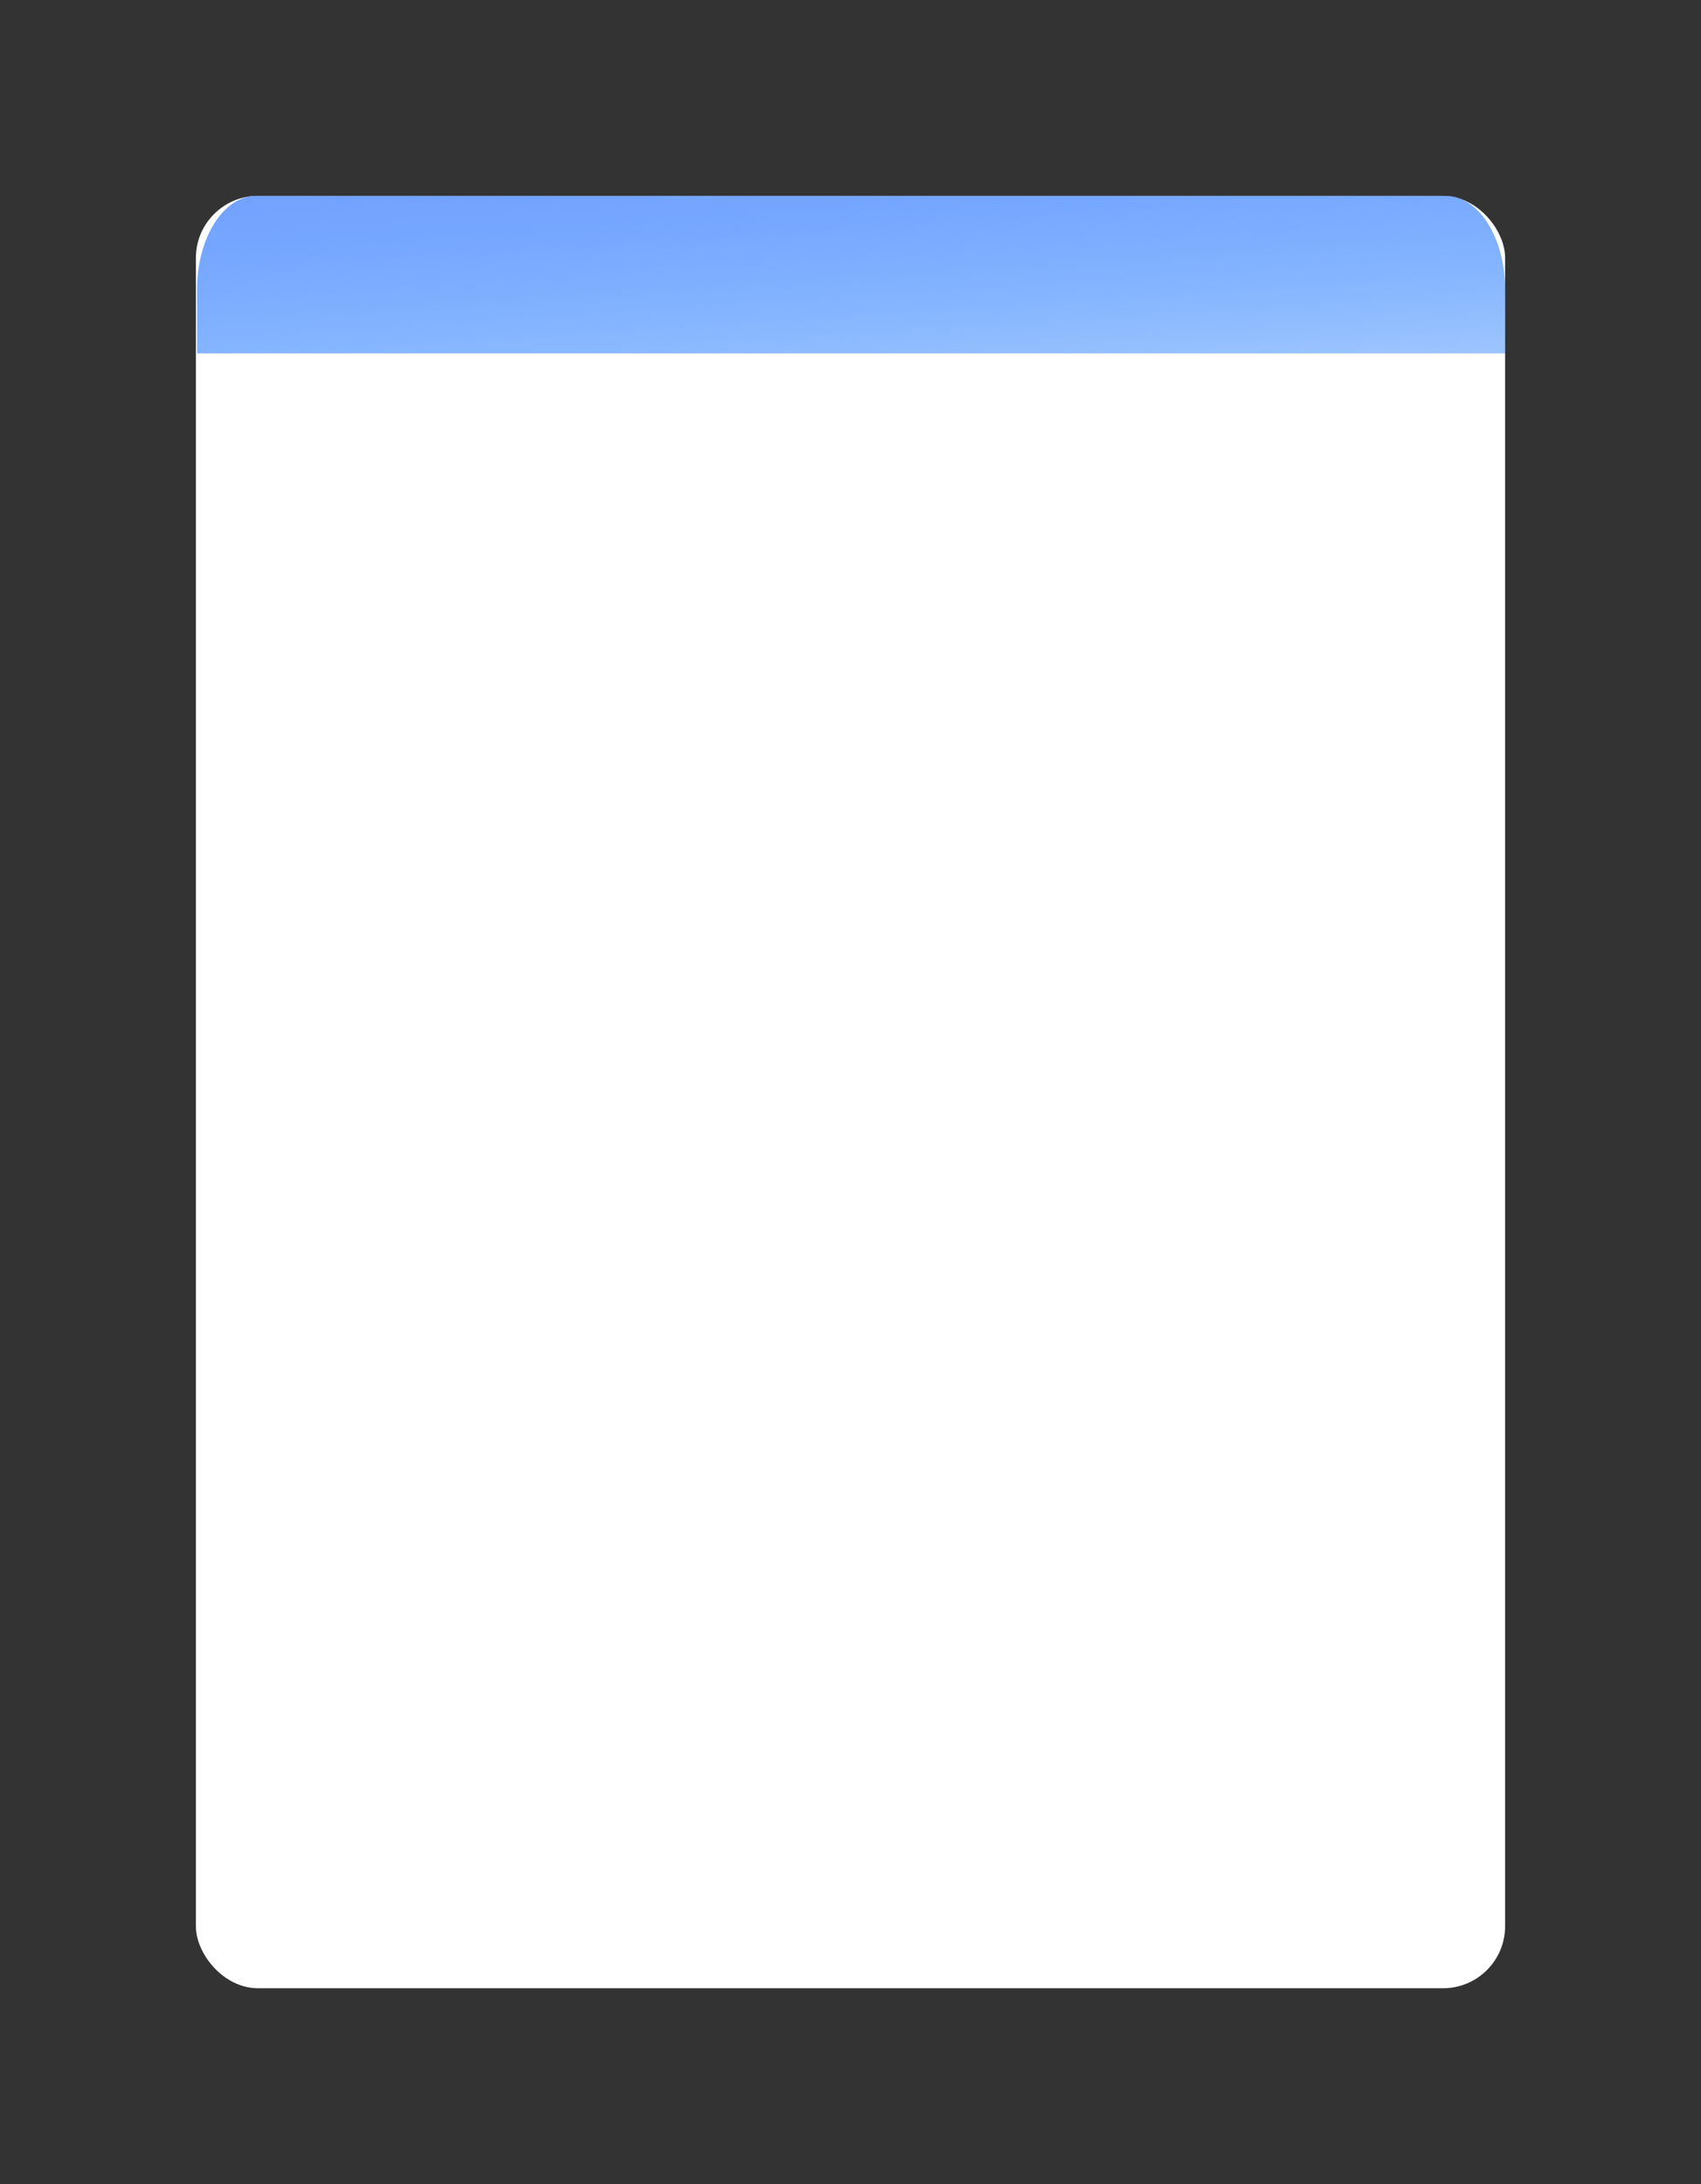 <svg width="521" height="669" viewBox="0 0 521 669" xmlns="http://www.w3.org/2000/svg" xmlns:xlink="http://www.w3.org/1999/xlink" overflow="hidden"><rect x="0" y="0" width="521" height="669" fill="#333333" stroke="none"/><defs><filter id="사각형_11" x="0" y="0" width="521" height="669" filterUnits="userSpaceOnUse" primitiveUnits="userSpaceOnUse"><feOffset dx="0" dy="0"/><feGaussianBlur result="blur" stdDeviation="20 20"/><feFlood flood-color="#0C2072" flood-opacity="0.102"/><feComposite in2="blur" operator="in" k1="0" k2="0" k3="0" k4="0"/><feComposite in="SourceGraphic" operator="over" k1="0" k2="0" k3="0" k4="0"/></filter><linearGradient x1="-0.029" x2="0.833" y2="1.584" gradientUnits="objectBoundingBox" id="linear-gradient"><stop offset="0" stop-color="#72A1FF"/><stop offset="1" stop-color="#1578FF" stop-opacity="0.29"/></linearGradient></defs><g id="그룹_16" transform="translate(60 60)"><g transform="translate(-60 -60)"><rect x="0" y="0" rx="19" width="401" height="549" id="사각형_11-2" fill="#FFFFFF" transform="translate(60 60)"/></g></g><path d="M18.125 0 382.525 0C392.535 0 400.65 12.829 400.65 28.655L400.65 48.261 0 48.261 0 28.655C0 12.829 8.115 0 18.125 0Z" id="패스_81" fill="url(#linear-gradient)" transform="translate(60.351 60)"/></svg>